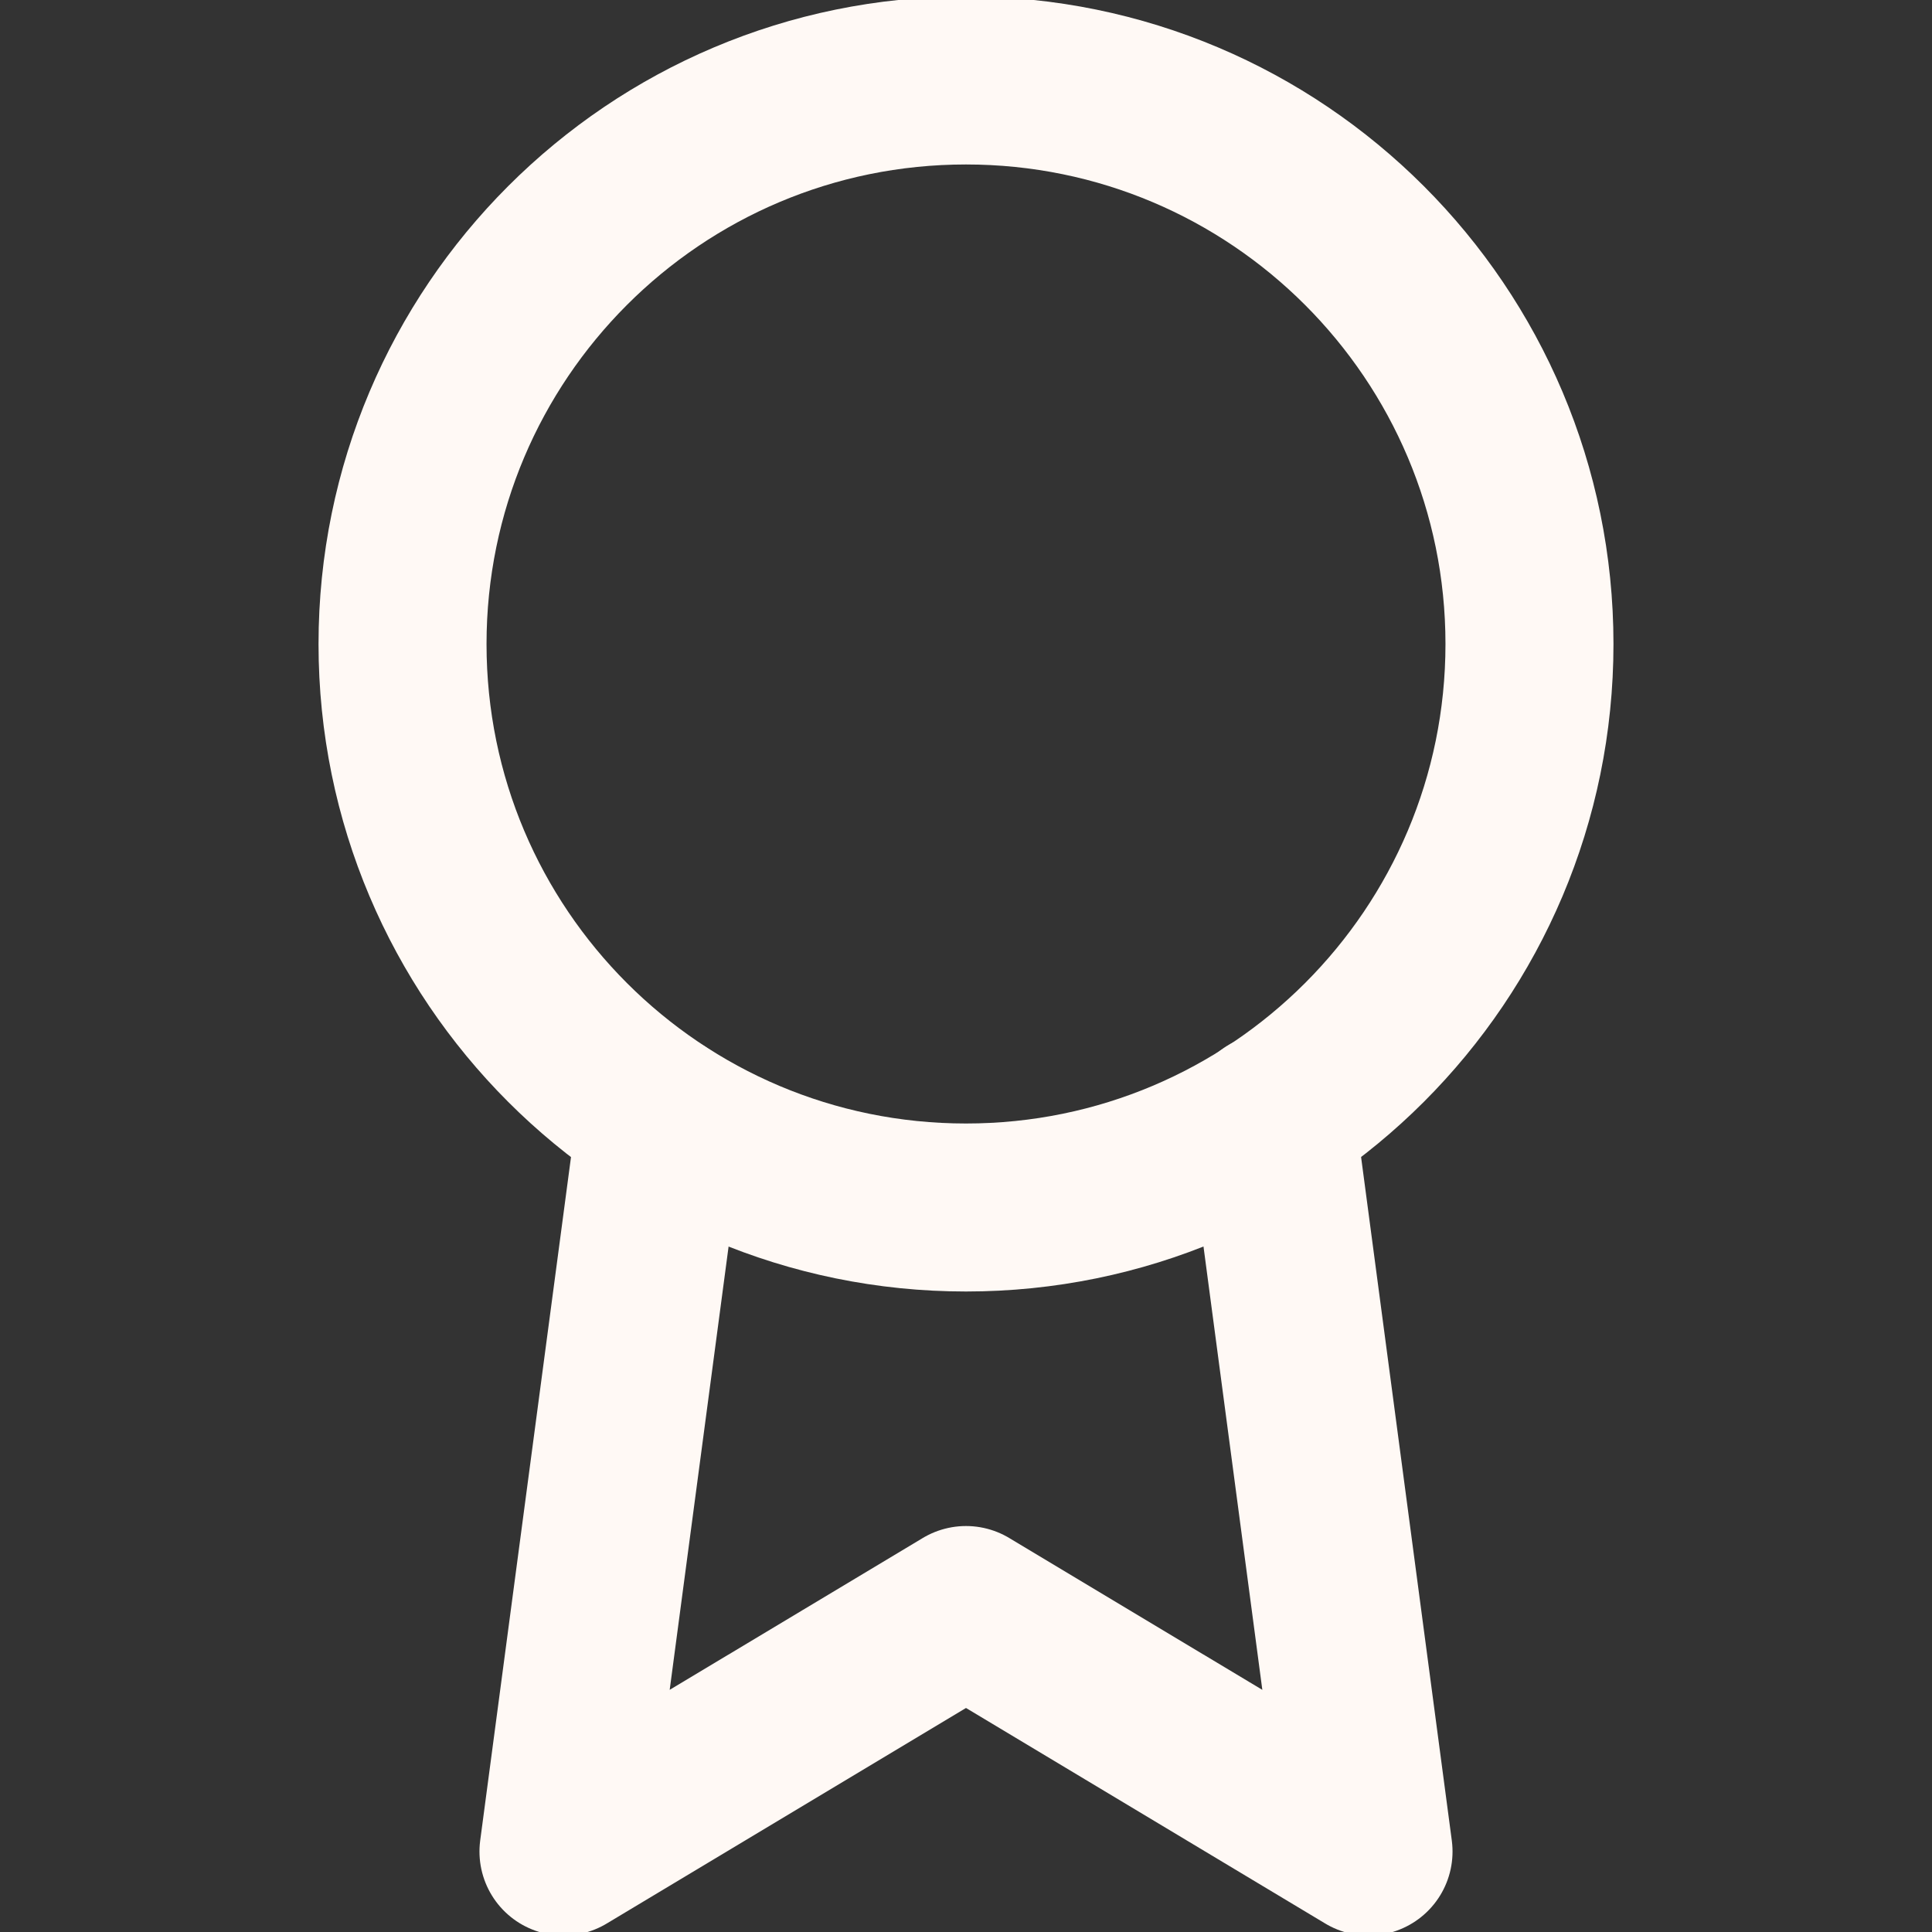 <svg width="23" height="23" viewBox="0 0 23 23" fill="none" xmlns="http://www.w3.org/2000/svg">
<rect x="0" y="0" width="23" height="23" fill="#333333" stroke="none"/>
<g clip-path="url(#clip0)">
<path d="M11.5 14.375C15.205 14.375 18.208 11.372 18.208 7.667C18.208 3.962 15.205 0.958 11.5 0.958C7.795 0.958 4.792 3.962 4.792 7.667C4.792 11.372 7.795 14.375 11.5 14.375Z" stroke="#FFF9F5" stroke-width="2" stroke-linecap="round" stroke-linejoin="round"/>
<path d="M7.868 13.311L6.708 22.042L11.5 19.167L16.292 22.042L15.132 13.302" stroke="#FFF9F5" stroke-width="2" stroke-linecap="round" stroke-linejoin="round"/>
</g>
<defs>
<clipPath id="clip0">
<rect width="23" height="23" fill="white"/>
</clipPath>
</defs>
</svg>
